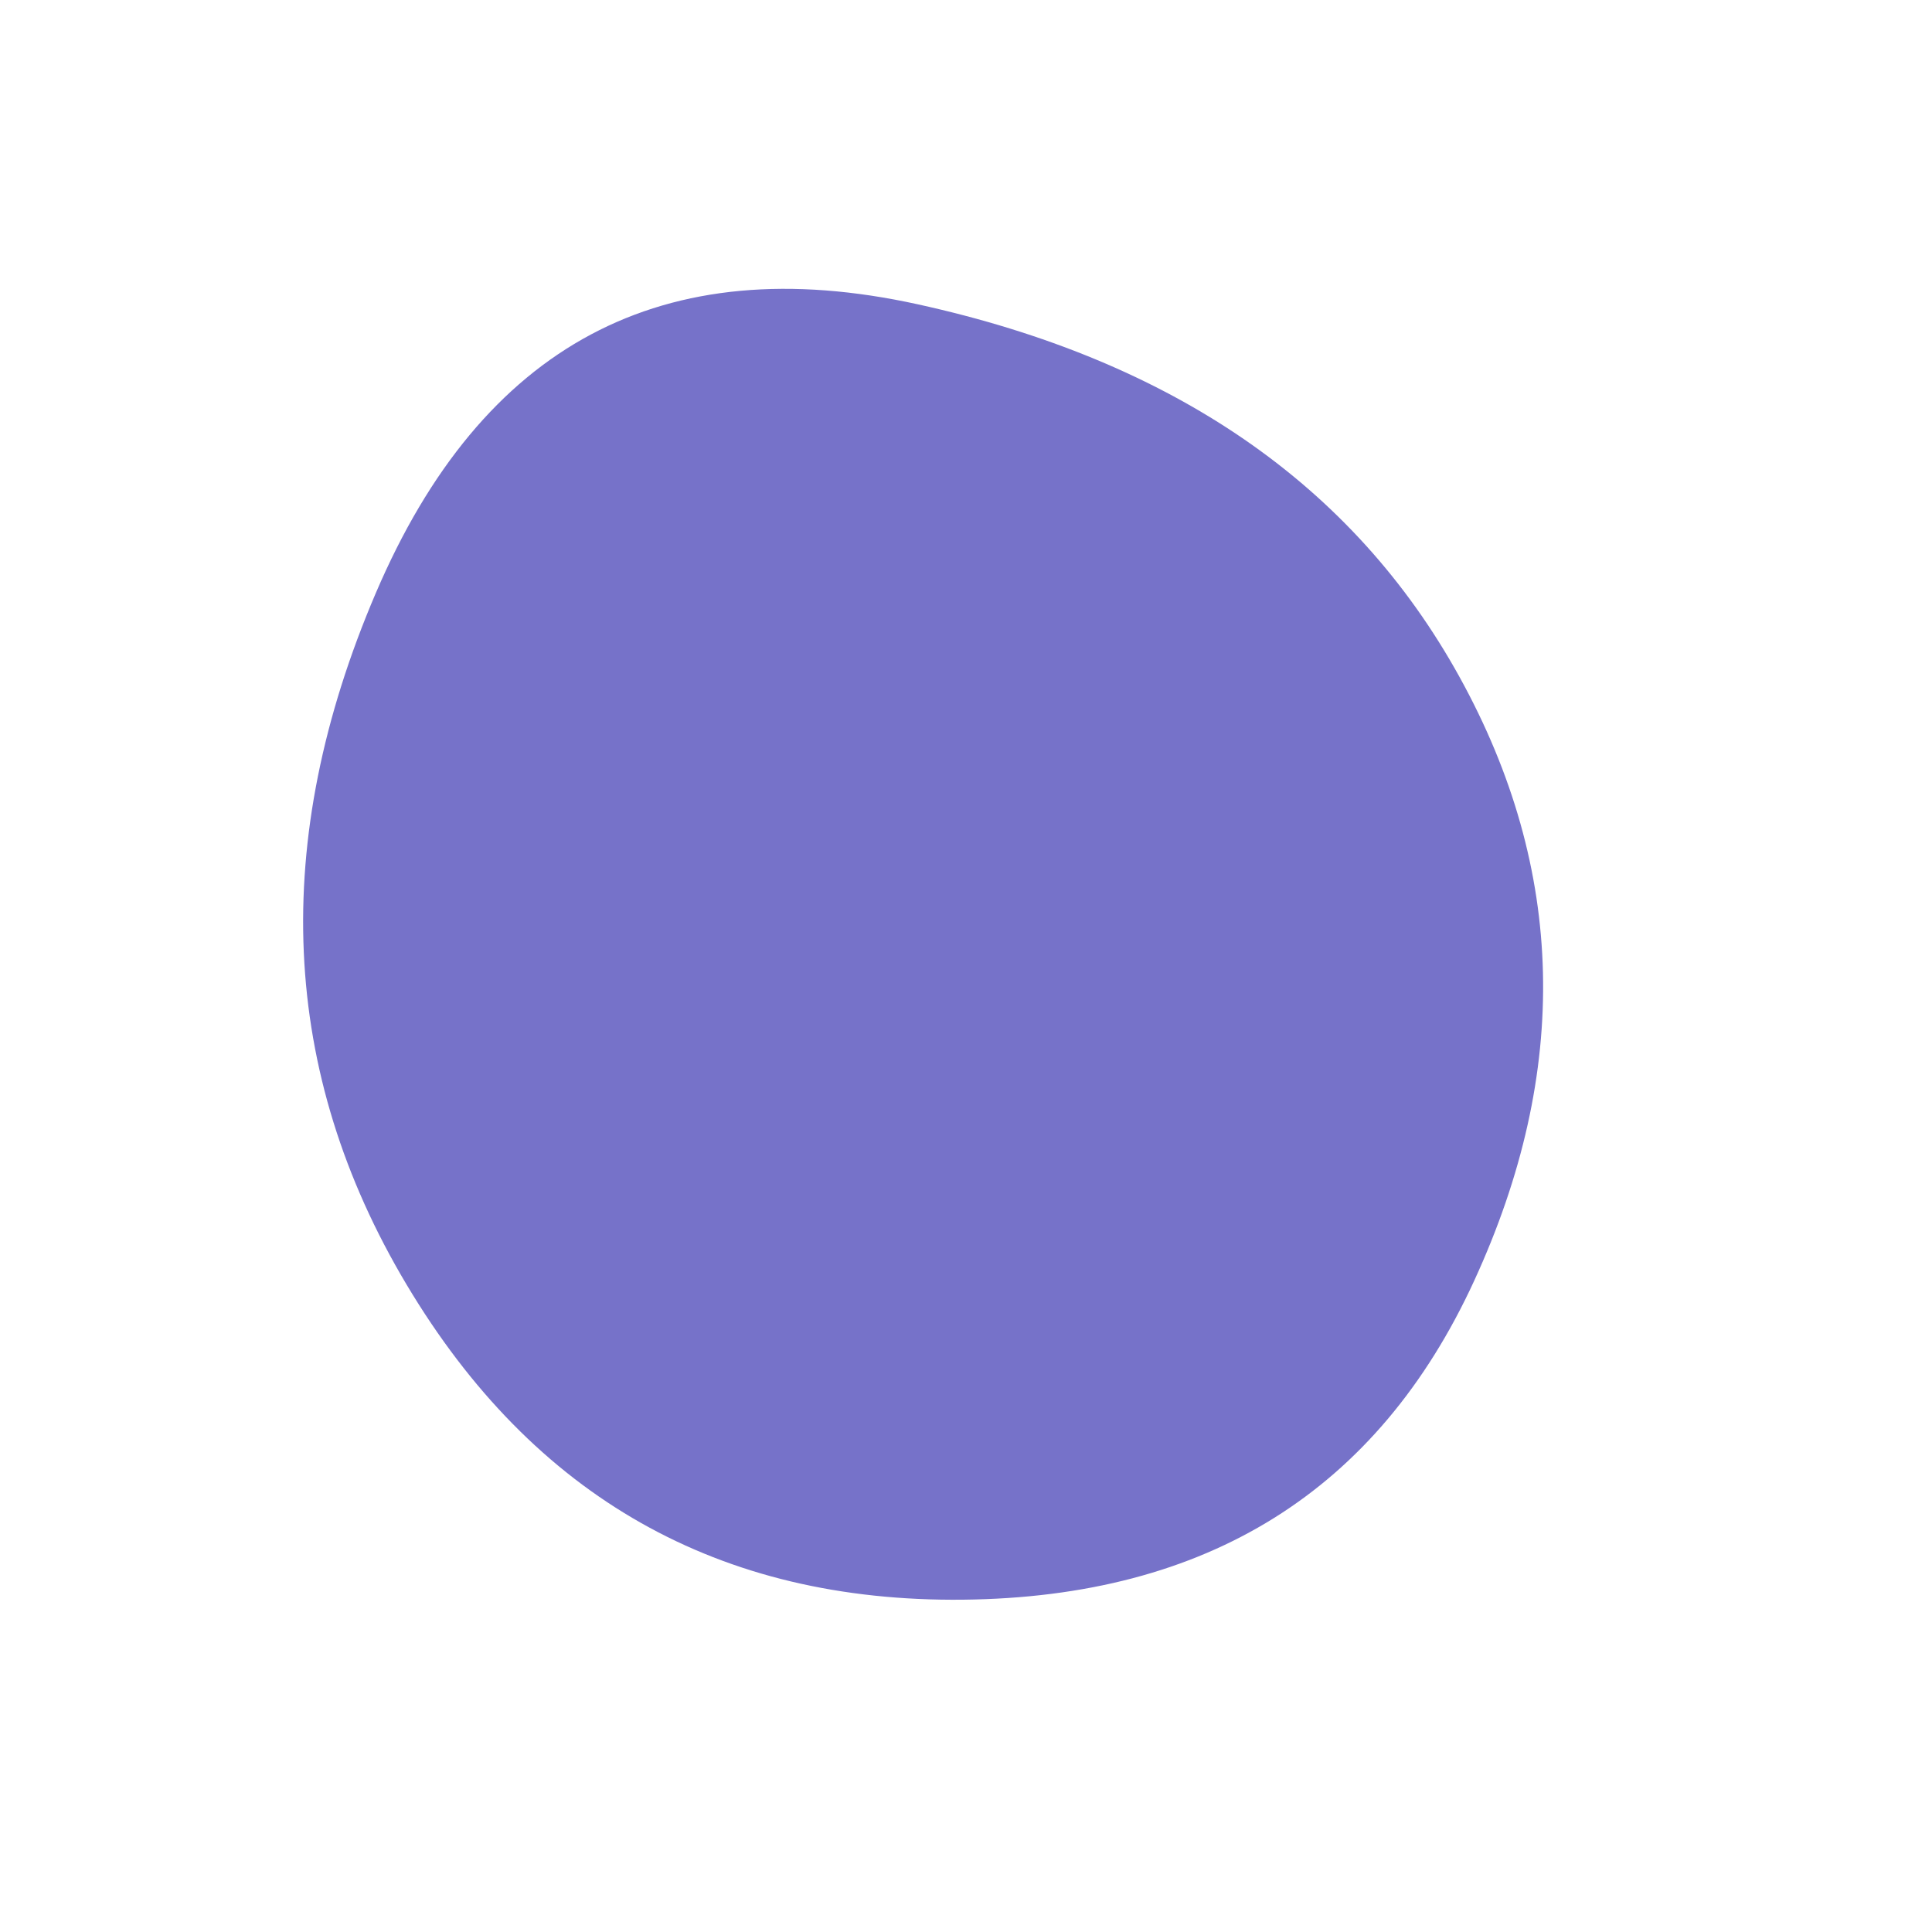 <svg viewBox="0 0 1000 1000" xmlns="http://www.w3.org/2000/svg"><defs><clipPath id="a"><path fill="currentColor" d="M763 663q-75 163-264.5 165t-288-163q-98.5-165-16-358T475 157.5q198 43.5 280.5 193T763 663Z"/></clipPath></defs><g clip-path="url(#a)"><path fill="#7672c9" d="M763 663q-75 163-264.5 165t-288-163q-98.5-165-16-358T475 157.5q198 43.5 280.5 193T763 663Z"/></g></svg>